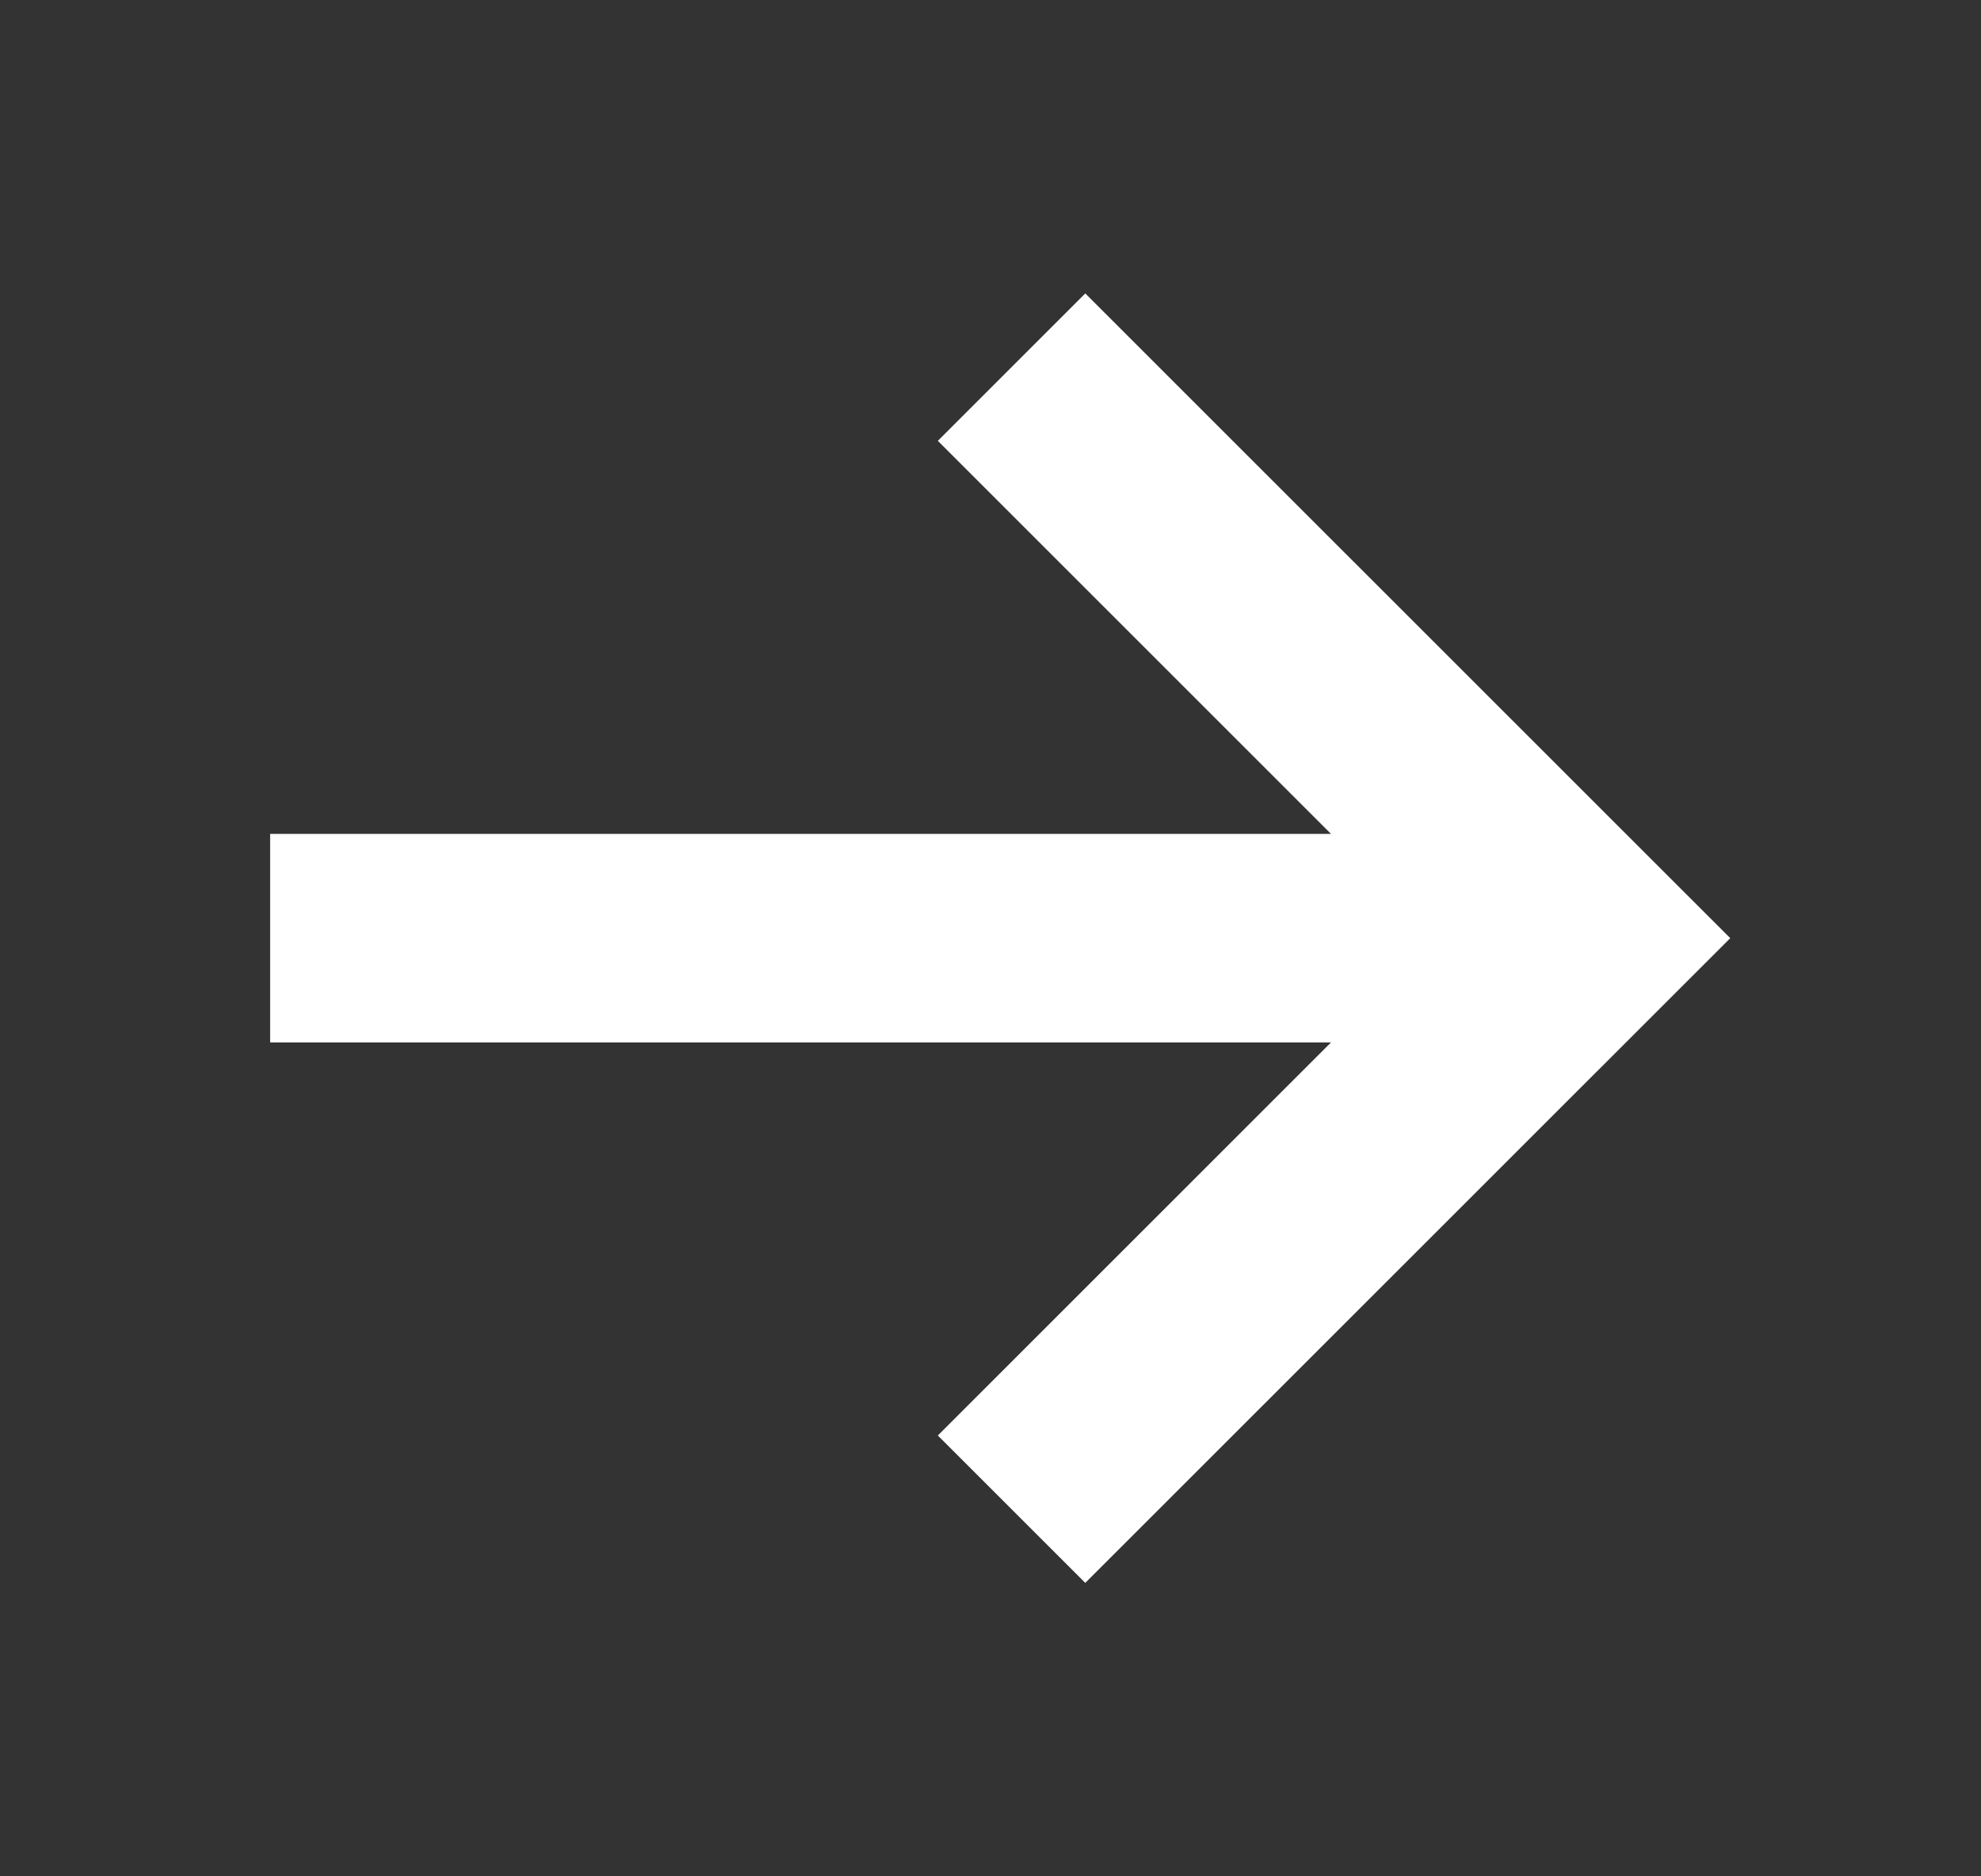 <svg width="19" height="18" viewBox="0 0 19 18" fill="none" xmlns="http://www.w3.org/2000/svg">
<rect x="0" y="0" width="19" height="18" fill="#333333" stroke="none"/>
<path fill-rule="evenodd" clip-rule="evenodd" d="M10.409 15.185L16.595 9L10.409 2.815L8.995 4.229L12.766 8L2.591 8L2.591 10L12.766 10L8.995 13.771L10.409 15.185Z" fill="white"/>
</svg>

